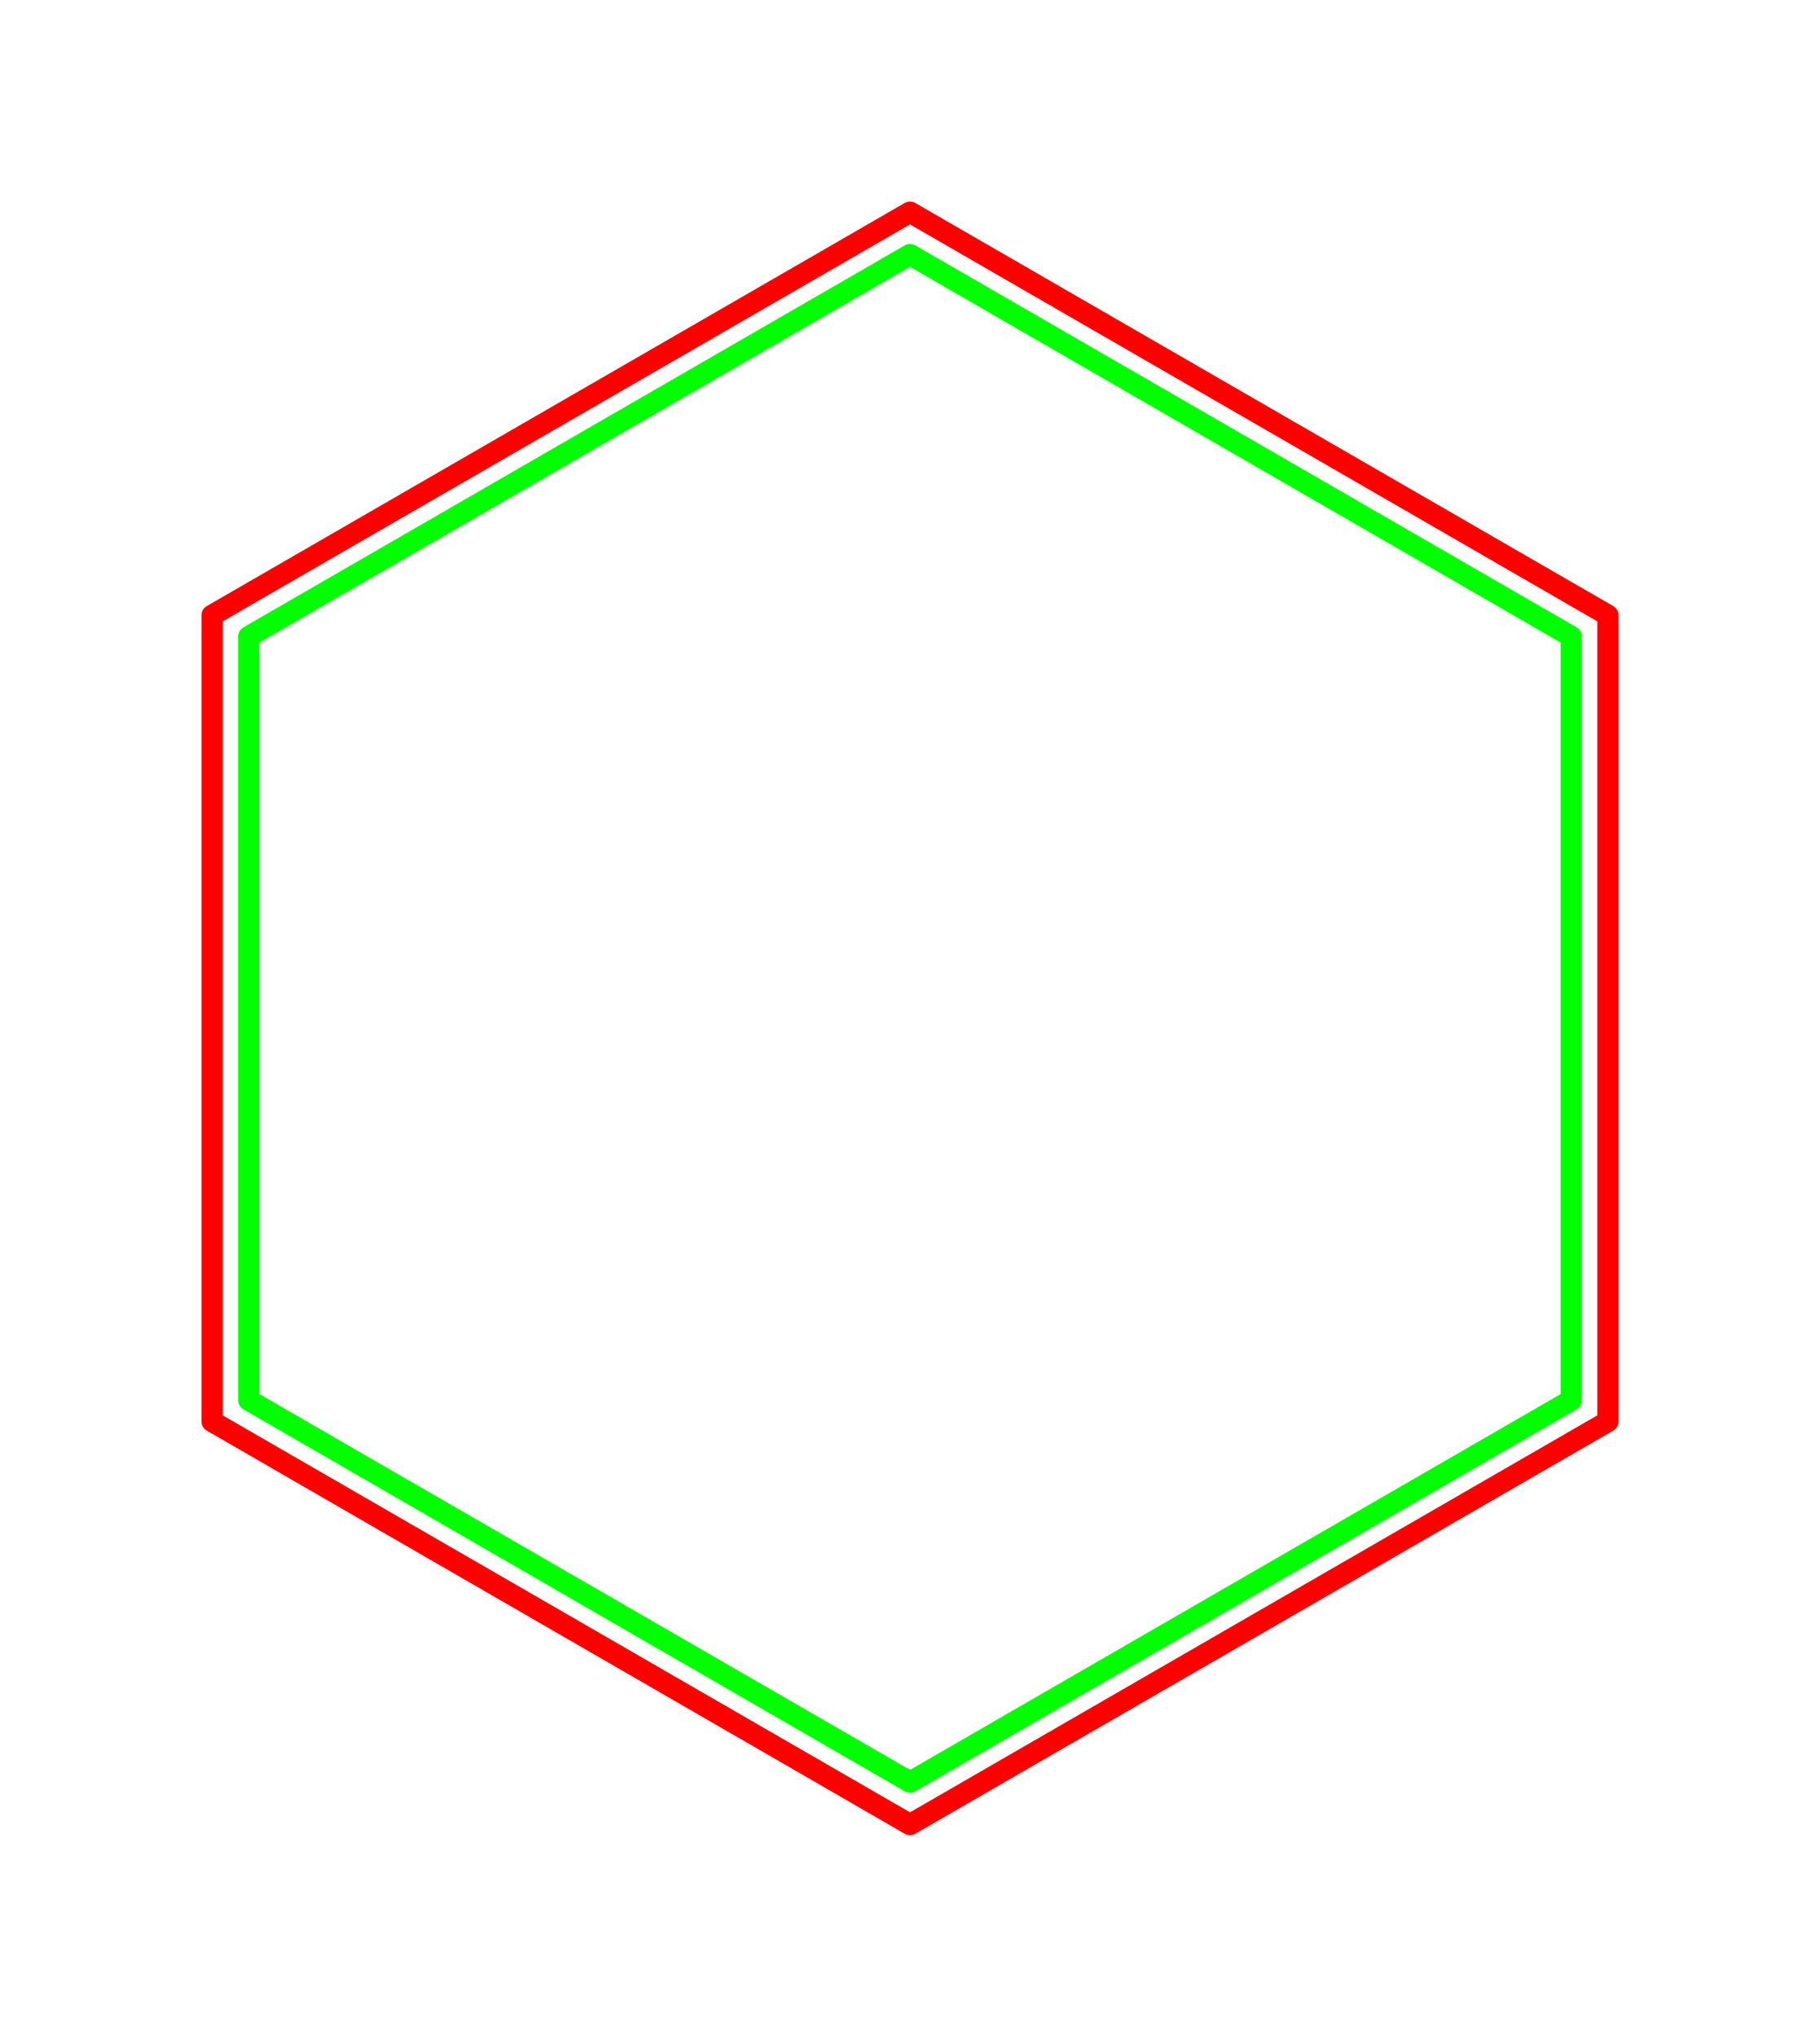 <!DOCTYPE svg PUBLIC "-//W3C//DTD SVG 1.0//EN" "http://www.w3.org/TR/2001/REC-SVG-20010904/DTD/svg10.dtd">
<svg xmlns="http://www.w3.org/2000/svg"  xmlns:xlink="http://www.w3.org/1999/xlink" width='42.909mm' height='48.000mm' viewBox="0 0 42.909 48.000">

<title>Exported SVG</title>

<style><![CDATA[
polygon {
shape-rendering:crispEdges;
stroke-width:0.048;
}
.s0 {
stroke:#000000;
stroke-width:0.074;
stroke-linecap:round;
stroke-linejoin:round;
fill:none;
}
.s1 {
stroke:#000000;
stroke-width:0.074;
stroke-linecap:round;
stroke-linejoin:round;
fill:none;
}
.s2 {
stroke:#19b219;
stroke-width:0.074;
stroke-linecap:round;
stroke-linejoin:round;
fill:none;
}
.s3 {
stroke:#7f4c00;
stroke-width:0.074;
stroke-linecap:round;
stroke-linejoin:round;
fill:none;
}
.s4 {
stroke:#00cc00;
stroke-width:0.074;
stroke-linecap:round;
stroke-linejoin:round;
fill:none;
}
.s5 {
stroke:#000000;
stroke-width:0.049;
stroke-linecap:round;
stroke-linejoin:round;
fill:none;
}
.s6 {
stroke:#ff19ff;
stroke-width:0.049;
stroke-linecap:round;
stroke-linejoin:round;
fill:none;
}
.s7 {
stroke:#ff0000;
stroke-width:0.074;
stroke-linecap:round;
stroke-linejoin:round;
fill:none;
}
.s8 {
stroke:#ffff00;
stroke-width:0.074;
stroke-linecap:round;
stroke-linejoin:round;
fill:none;
}
.s9 {
stroke:#001919;
stroke-width:0.049;
stroke-linecap:round;
stroke-linejoin:round;
fill:none;
}
.sa {
stroke:#006666;
stroke-width:0.049;
stroke-linecap:round;
stroke-linejoin:round;
fill:none;
}
.sb {
stroke:#00ffff;
stroke-width:0.147;
stroke-linecap:round;
stroke-linejoin:round;
fill:none;
}
.sc {
stroke:#ff0000;
stroke-width:0.393;
stroke-linecap:round;
stroke-linejoin:round;
fill:none;
}
.sd {
stroke:#191919;
stroke-width:0.049;
stroke-linecap:round;
stroke-linejoin:round;
fill:none;
}
.se {
stroke:#000000;
stroke-width:0.049;
stroke-linecap:round;
stroke-linejoin:round;
stroke-dasharray:0.737,0.737;
fill:none;
}
.sf {
stroke:#000000;
stroke-width:0.147;
stroke-linecap:round;
stroke-linejoin:round;
fill:none;
}
.s100 {
stroke:#ff0000;
stroke-width:0.5;
stroke-linecap:round;
stroke-linejoin:round;
fill:none;
}
.s101 {
stroke:#00ff00;
stroke-width:0.5;
stroke-linecap:round;
stroke-linejoin:round;
fill:none;
}
]]></style>
<path d='M5.000 33.500 L21.454,43.000 L37.909,33.500 L37.909,14.500 L21.454,5.000 L5.000,14.500 L5.000,33.500 ' class='s100' />
<path d='M5.866 33.000 L5.866,15.000 L21.454,6.000 L37.043,15.000 L37.043,33.000 L21.454,42.000 L5.866,33.000 ' class='s101' />

</svg>
